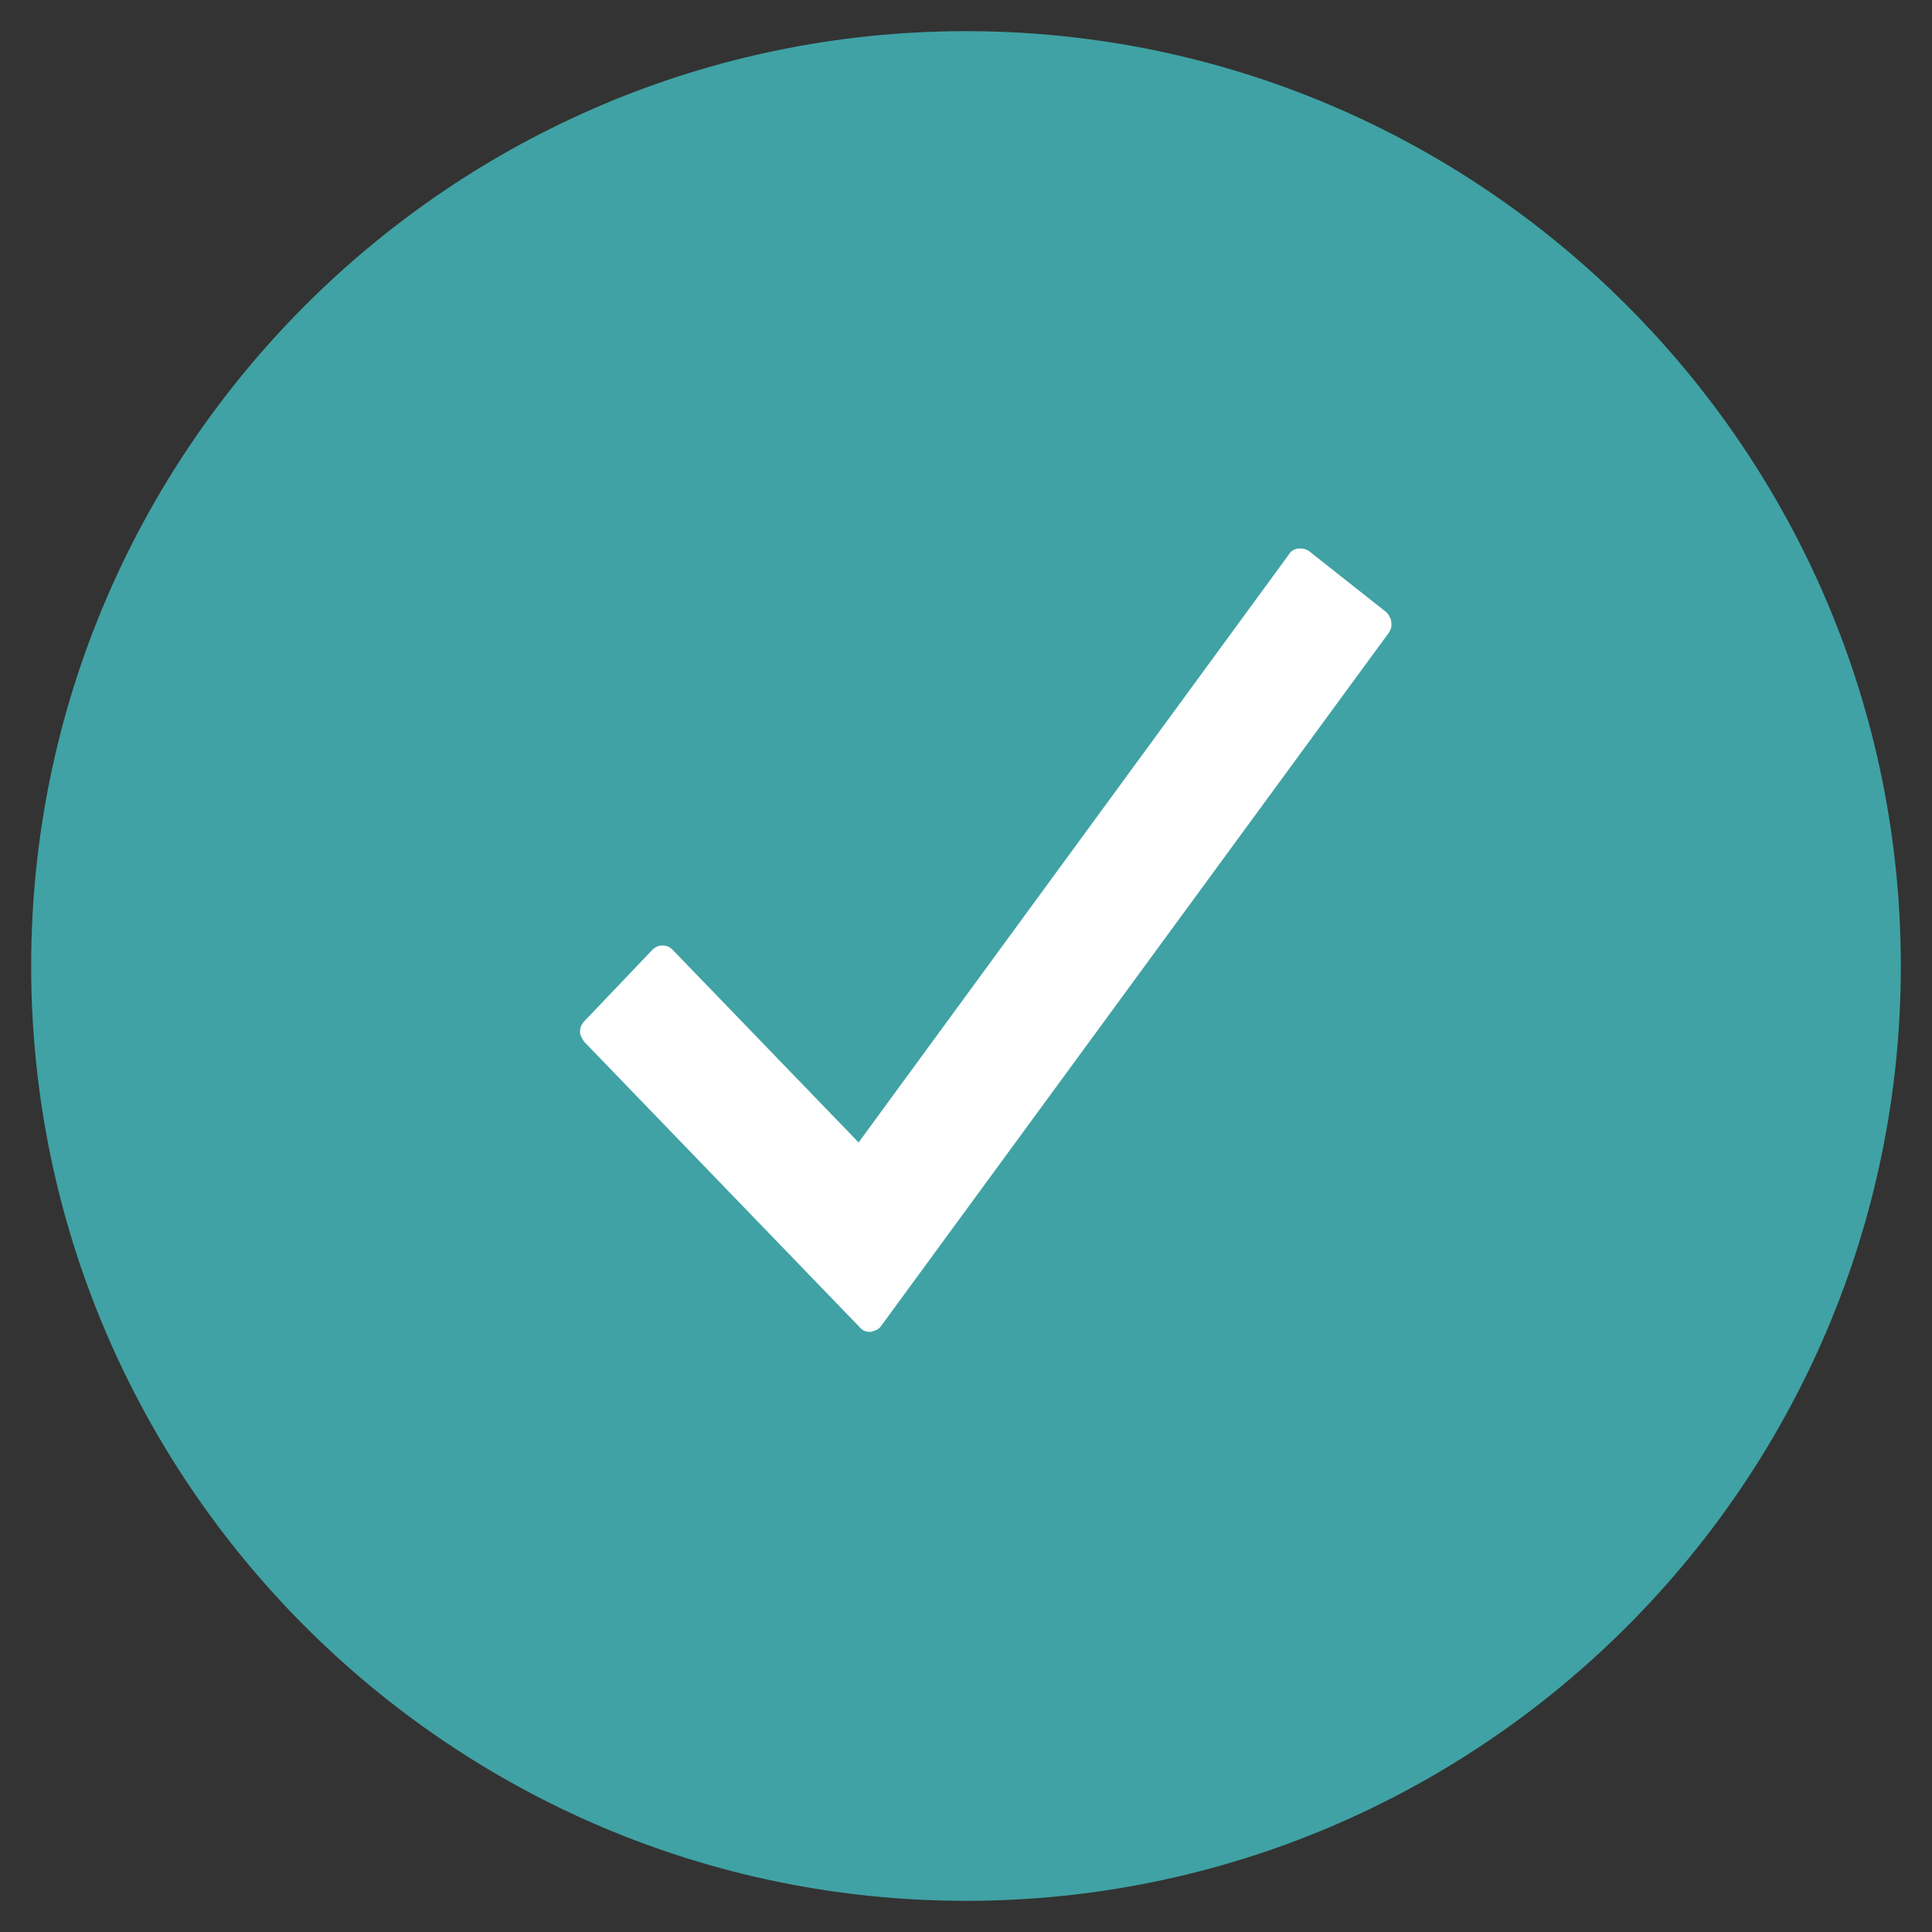 <?xml version="1.0" encoding="UTF-8" standalone="no"?>
<svg width="31px" height="31px" viewBox="0 0 31 31" version="1.1" xmlns="http://www.w3.org/2000/svg" xmlns:xlink="http://www.w3.org/1999/xlink">
    <rect x="0" y="0" width="31" height="31" fill="#333333" stroke="none"/>
    <!-- Generator: Sketch 46.2 (44496) - http://www.bohemiancoding.com/sketch -->
    <title>Group</title>
    <desc>Created with Sketch.</desc>
    <defs></defs>
    <g id="Symbols" stroke="none" stroke-width="1" fill="none" fill-rule="evenodd">
        <g id="Select_Circle" transform="translate(1, 1)">
            <g id="Group">
                <path d="M14.5,0 C6.505,0 0,6.505 0,14.5 C0,22.495 6.505,29 14.5,29 C22.495,29 29,22.495 29,14.5 C29,6.505 22.495,0 14.5,0 Z" id="Path" stroke="#40A2A4" fill="#40A2A4"></path>
                <path d="M20.003,7.842 L21.246,8.824 C21.263,8.841 21.283,8.864 21.294,8.892 C21.311,8.92 21.322,8.946 21.322,8.968 C21.328,9.005 21.328,9.039 21.322,9.071 C21.314,9.101 21.3,9.13 21.282,9.156 L13.137,20.277 C13.12,20.305 13.092,20.323 13.066,20.34 L12.973,20.371 L12.956,20.371 C12.925,20.371 12.893,20.363 12.865,20.353 C12.837,20.336 12.817,20.323 12.803,20.305 L8.37,15.712 C8.353,15.684 8.339,15.664 8.325,15.629 C8.31,15.607 8.308,15.581 8.308,15.553 C8.308,15.516 8.313,15.485 8.325,15.46 C8.339,15.432 8.353,15.412 8.37,15.392 L9.469,14.239 C9.515,14.194 9.568,14.171 9.631,14.171 C9.693,14.171 9.747,14.194 9.792,14.239 L12.777,17.331 L19.682,7.895 C19.713,7.842 19.764,7.81 19.826,7.802 C19.889,7.796 19.947,7.805 20.002,7.842 L20.003,7.842 Z" id="Path" fill="#FFFFFF"></path>
            </g>
        </g>
    </g>
</svg>